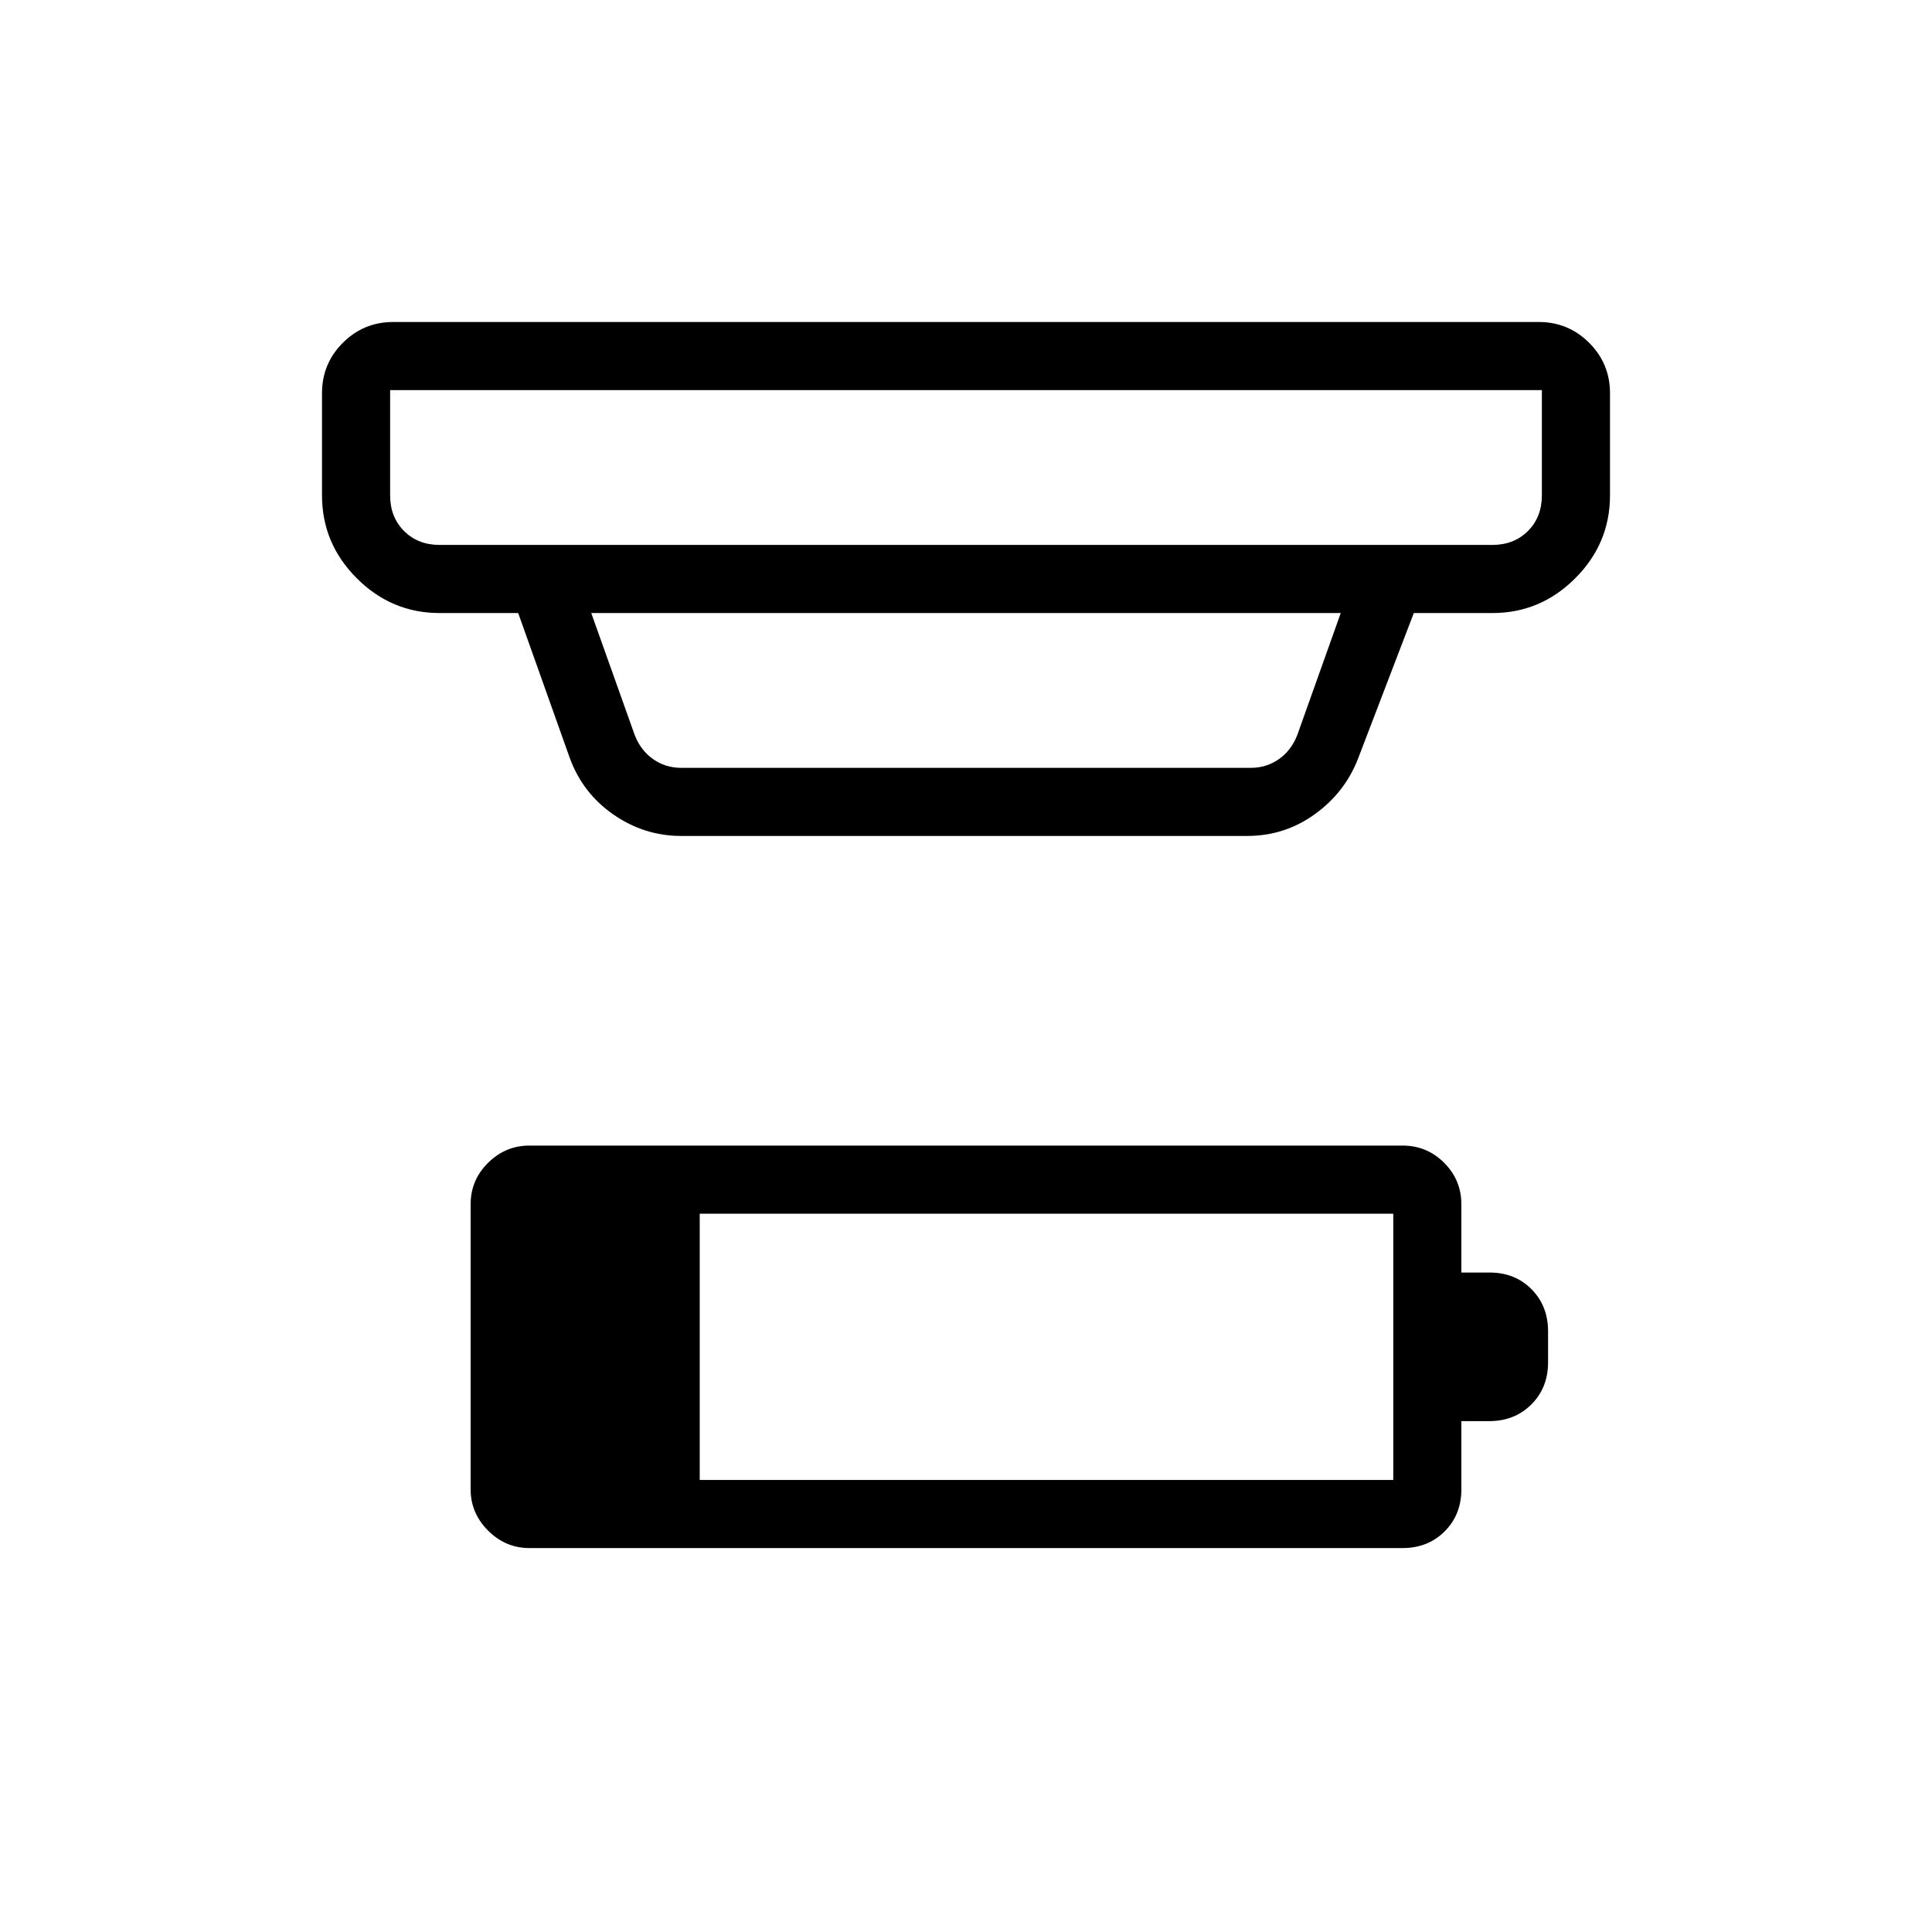 <svg xmlns="http://www.w3.org/2000/svg" height="40" viewBox="0 -960 960 960" width="40"><path d="M347.69-224.61h344.62v-132.31H347.69v132.31Zm-84.61 33.84q-11.88 0-20.55-8.68-8.68-8.68-8.68-20.55v-141.54q0-12.11 8.68-20.67 8.67-8.56 20.55-8.56h433.84q12.12 0 20.68 8.56 8.55 8.56 8.55 20.67v33.85h13.97q12.68 0 20.89 8.3 8.22 8.3 8.22 20.93v15.38q0 12.63-8.3 20.93-8.3 8.3-20.93 8.3h-13.85V-220q0 12.63-8.3 20.93-8.3 8.3-20.93 8.3H263.08Zm-69.23-575.38v52.3q0 10.77 6.92 17.7 6.92 6.92 17.69 6.92h523.08q10.77 0 17.69-6.92 6.92-6.93 6.92-17.7v-52.3h-572.3Zm99.94 110.77 21.65 60.76q3.07 7.7 9.23 11.93 6.15 4.23 13.84 4.23h282.98q7.69 0 13.84-4.23 6.16-4.23 9.23-11.93l21.65-60.76H293.79Zm44.72 110.76q-18.33 0-33.65-10.6-15.32-10.61-21.73-28.11l-25.64-72.05h-39.03q-23.91 0-41.18-17.28Q160-689.94 160-713.85v-50.77q0-14.68 10.35-25.03Q180.7-800 195.38-800h569.24q14.68 0 25.03 10.35Q800-779.3 800-764.62v50.77q0 23.91-17.28 41.19-17.27 17.28-41.18 17.28h-39.03l-27.89 72.82q-6.6 16.6-21.49 27.27-14.88 10.67-33.49 10.67H338.51ZM193.85-766.15v76.92V-766.15Z"/></svg>